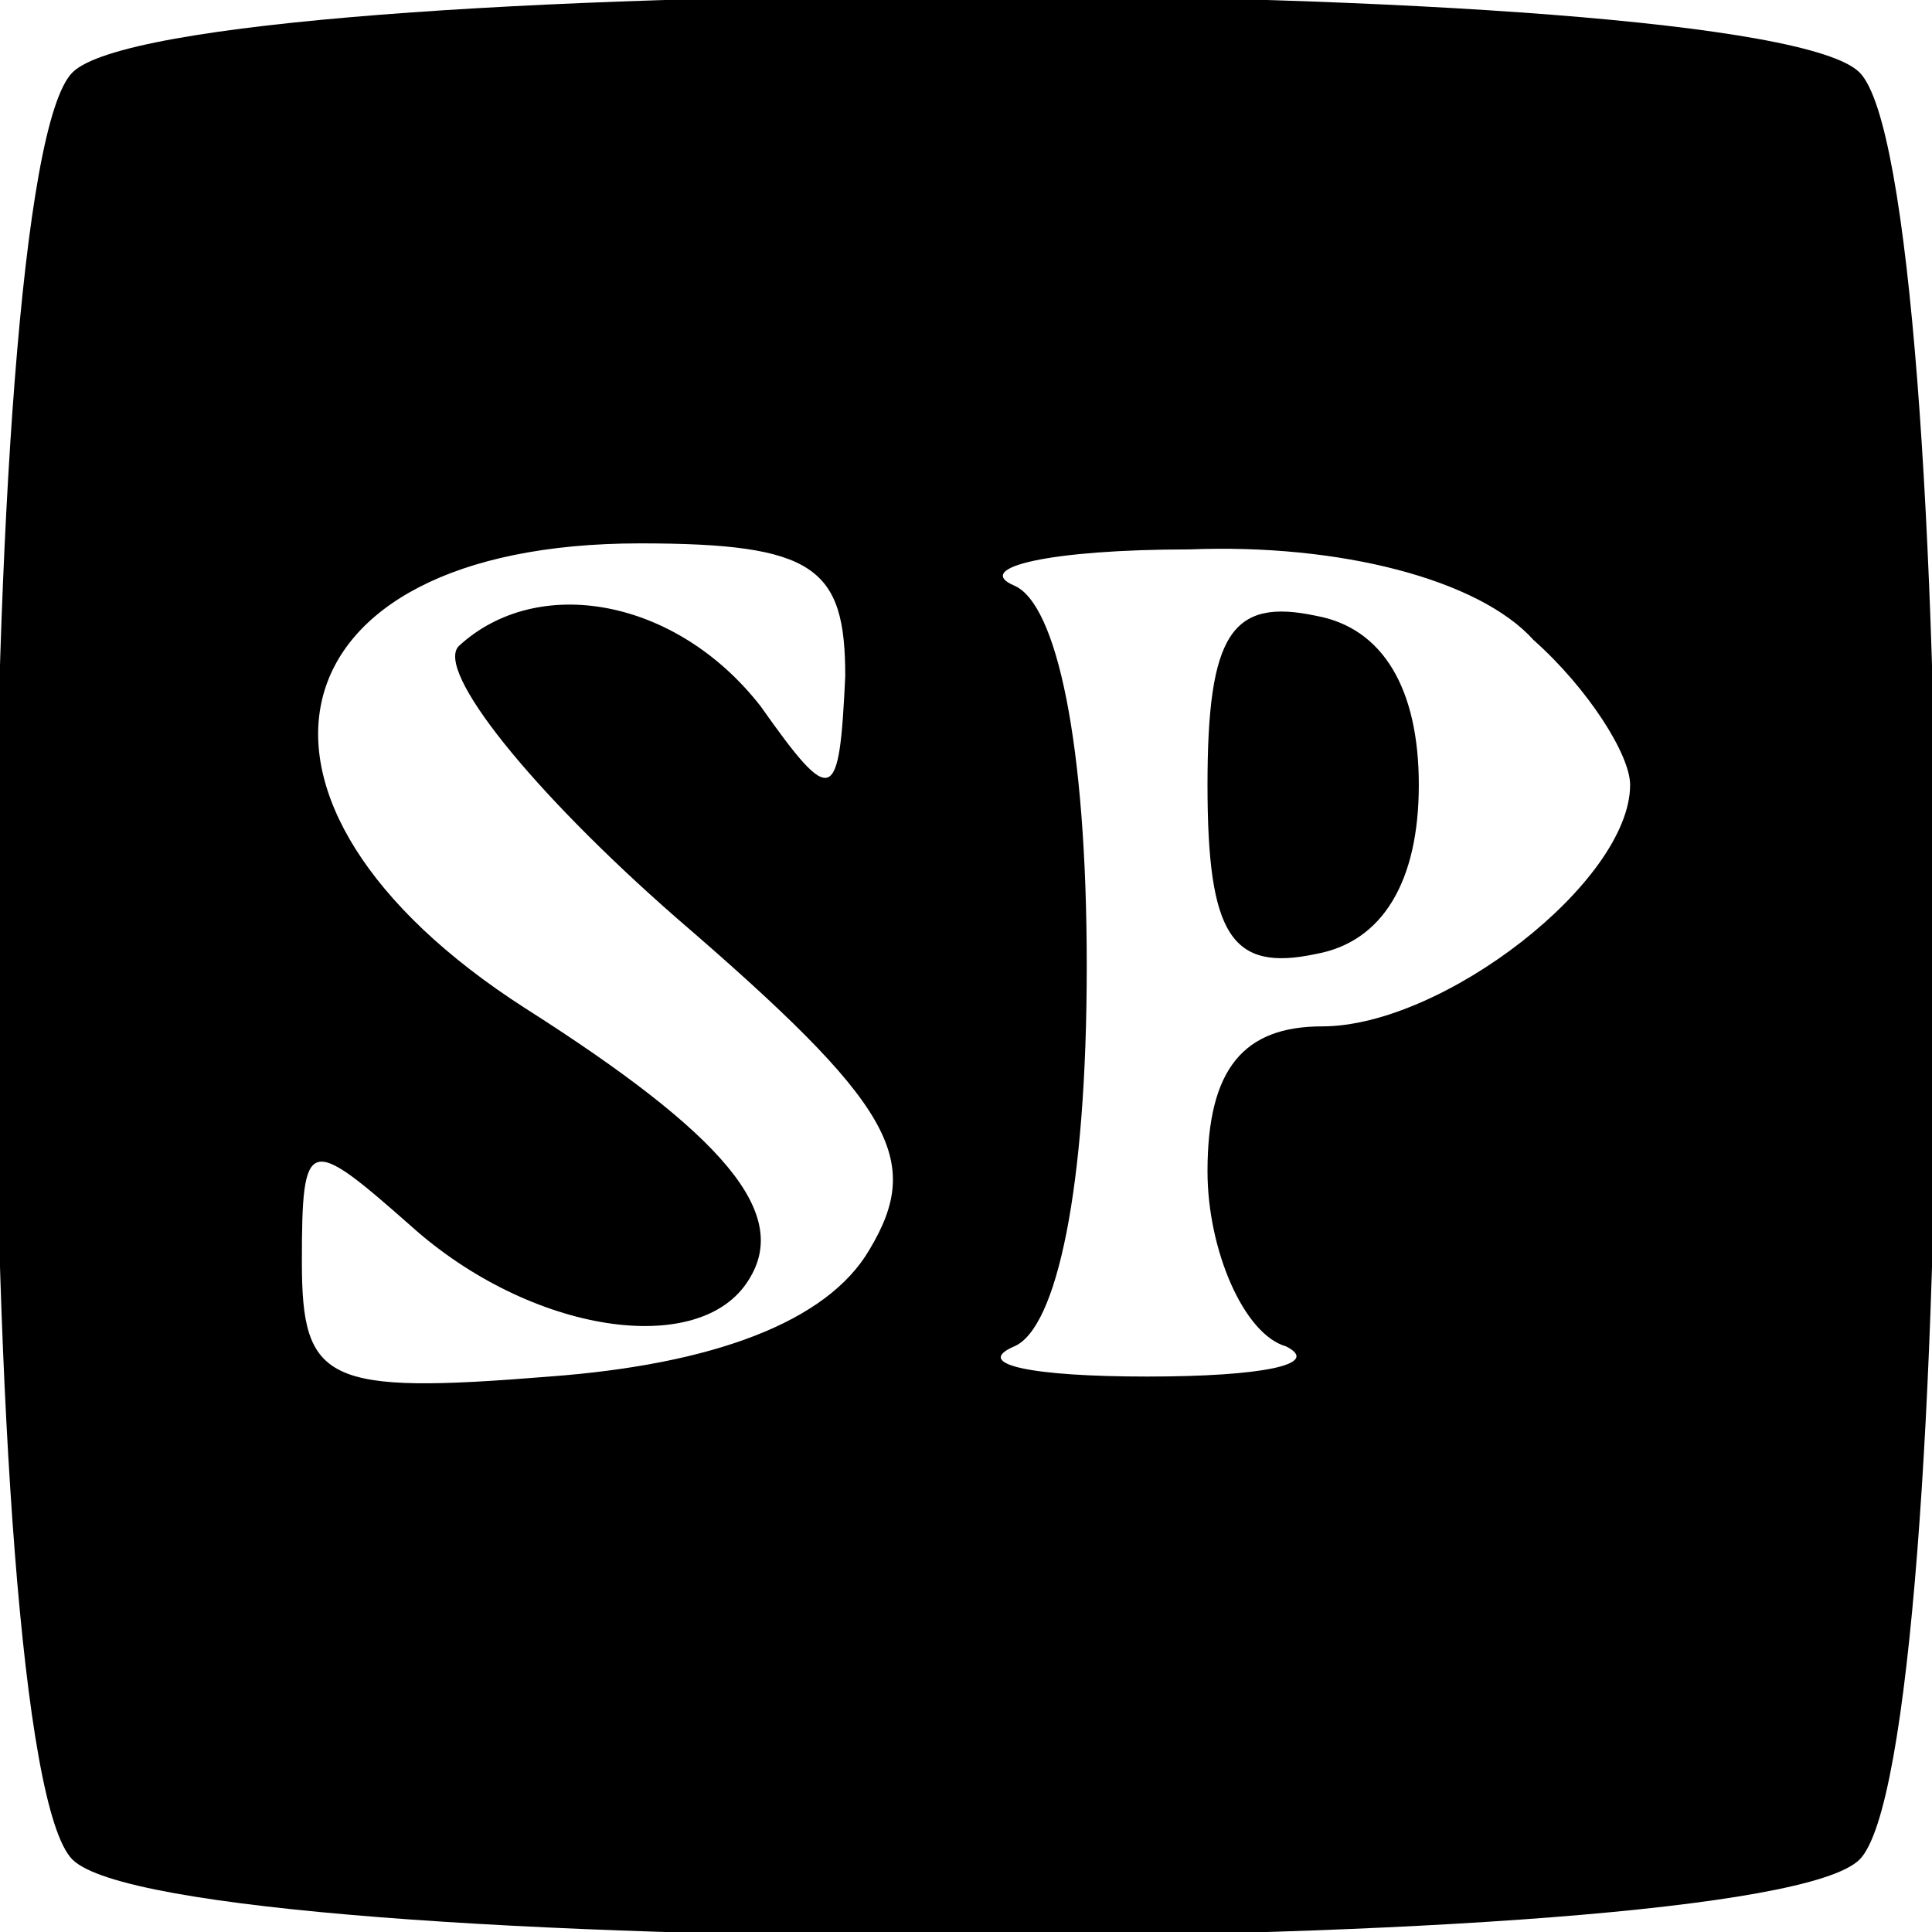 <?xml version="1.0" standalone="no"?>
<!DOCTYPE svg PUBLIC "-//W3C//DTD SVG 20010904//EN"
 "http://www.w3.org/TR/2001/REC-SVG-20010904/DTD/svg10.dtd">
<svg version="1.0" xmlns="http://www.w3.org/2000/svg"
 width="32pt" height="32pt" viewBox="0 0 32 32"
 preserveAspectRatio="xMidYMid meet">

<g transform="translate(0,32) scale(0.1,-0.1)"
fill="#000000" stroke="none">
<path d="M12 308 c-17 -17 -17 -279 0 -296 17 -17 279 -17 296 0 17 17 17 279
0 296 -17 17 -279 17 -296 0z m128 -100 c-1 -21 -2 -22 -14 -5 -14 18 -37 22
-50 10 -4 -4 12 -24 36 -45 36 -31 41 -40 32 -55 -7 -12 -26 -19 -53 -21 -37
-3 -41 -1 -41 19 0 21 1 21 18 6 20 -18 48 -22 56 -9 7 11 -4 24 -37 45 -53
34 -43 77 19 77 29 0 34 -4 34 -22z m114 6 c9 -8 16 -19 16 -24 0 -16 -31 -40
-51 -40 -13 0 -19 -7 -19 -24 0 -13 6 -27 13 -29 6 -3 -4 -5 -23 -5 -19 0 -29
2 -22 5 7 3 12 26 12 63 0 37 -5 60 -12 63 -7 3 6 6 29 6 25 1 48 -5 57 -15z"/>
<path d="M200 190 c0 -25 4 -31 18 -28 11 2 17 12 17 28 0 16 -6 26 -17 28
-14 3 -18 -3 -18 -28z"/>
</g>
</svg>
